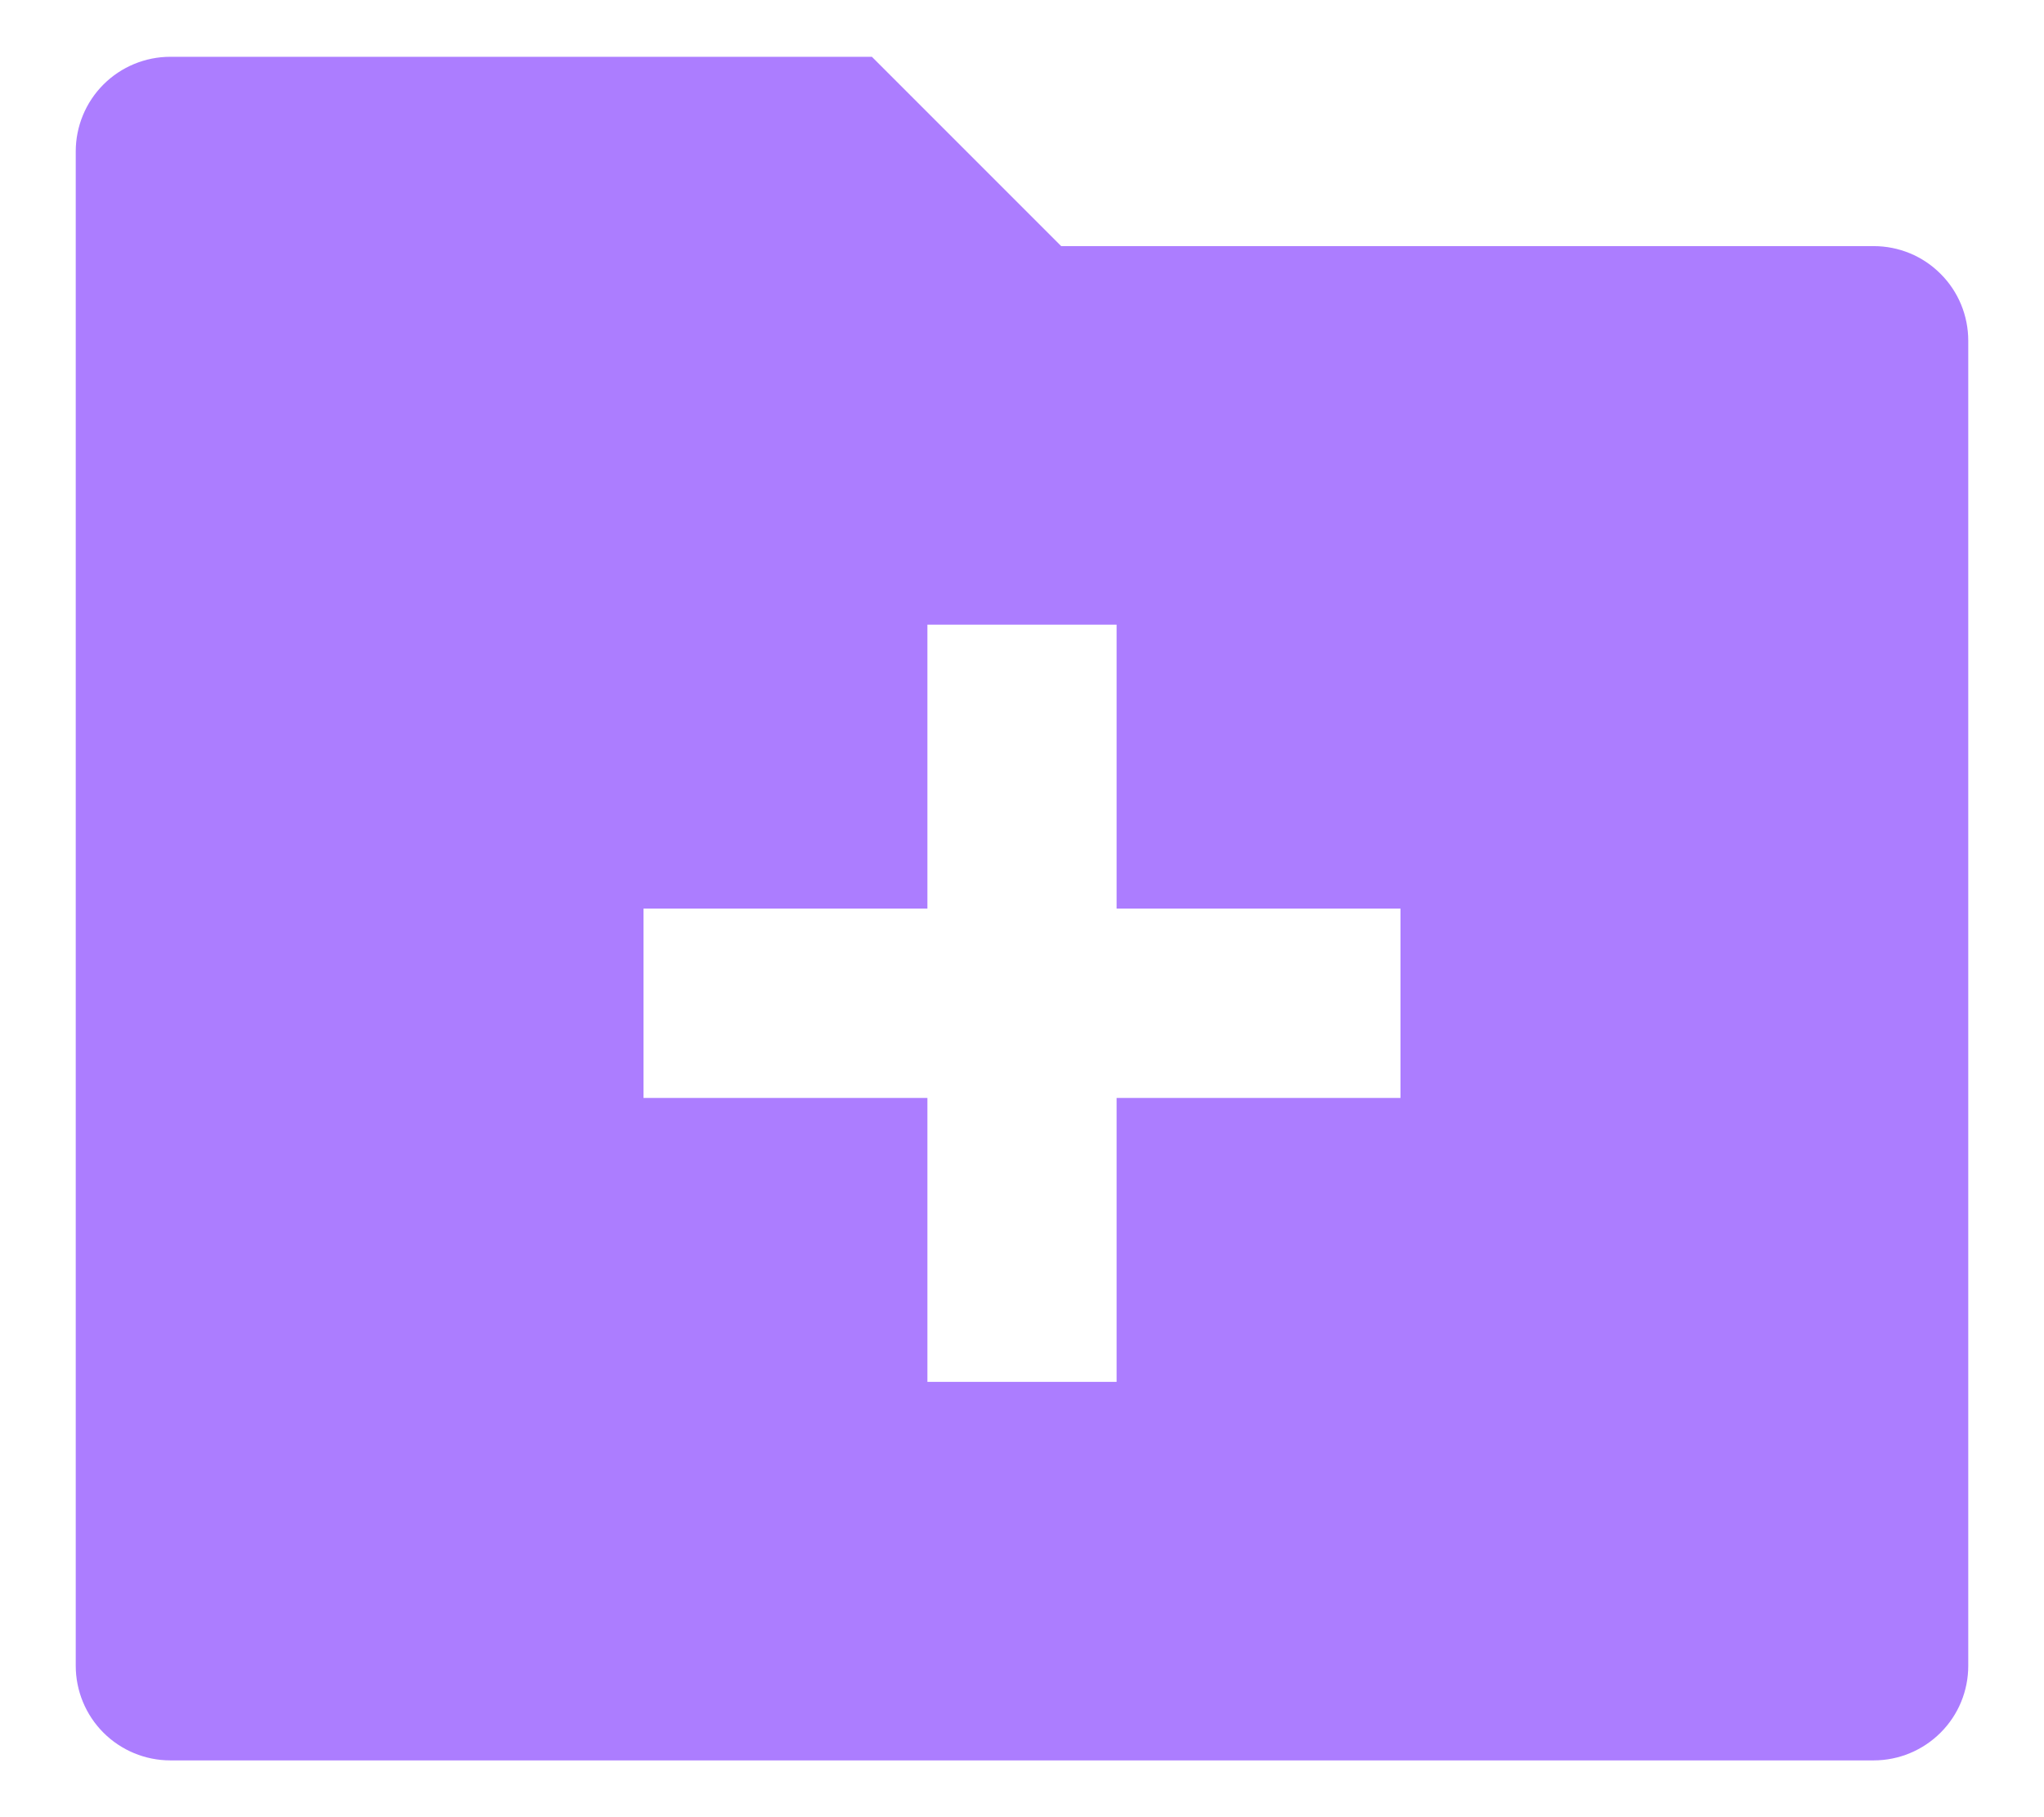 <svg width="18" height="16" viewBox="0 0 18 16" fill="none" xmlns="http://www.w3.org/2000/svg">
<path d="M9.345 2.167H16.5C16.721 2.167 16.933 2.254 17.089 2.411C17.246 2.567 17.333 2.779 17.333 3V14.667C17.333 14.888 17.246 15.1 17.089 15.256C16.933 15.412 16.721 15.5 16.5 15.5H1.5C1.279 15.5 1.067 15.412 0.911 15.256C0.755 15.1 0.667 14.888 0.667 14.667V1.333C0.667 1.112 0.755 0.9 0.911 0.744C1.067 0.588 1.279 0.5 1.5 0.5H7.678L9.345 2.167ZM8.167 8H5.667V9.667H8.167V12.167H9.833V9.667H12.333V8H9.833V5.5H8.167V8Z" fill="#AC7DFF"/>
</svg>
